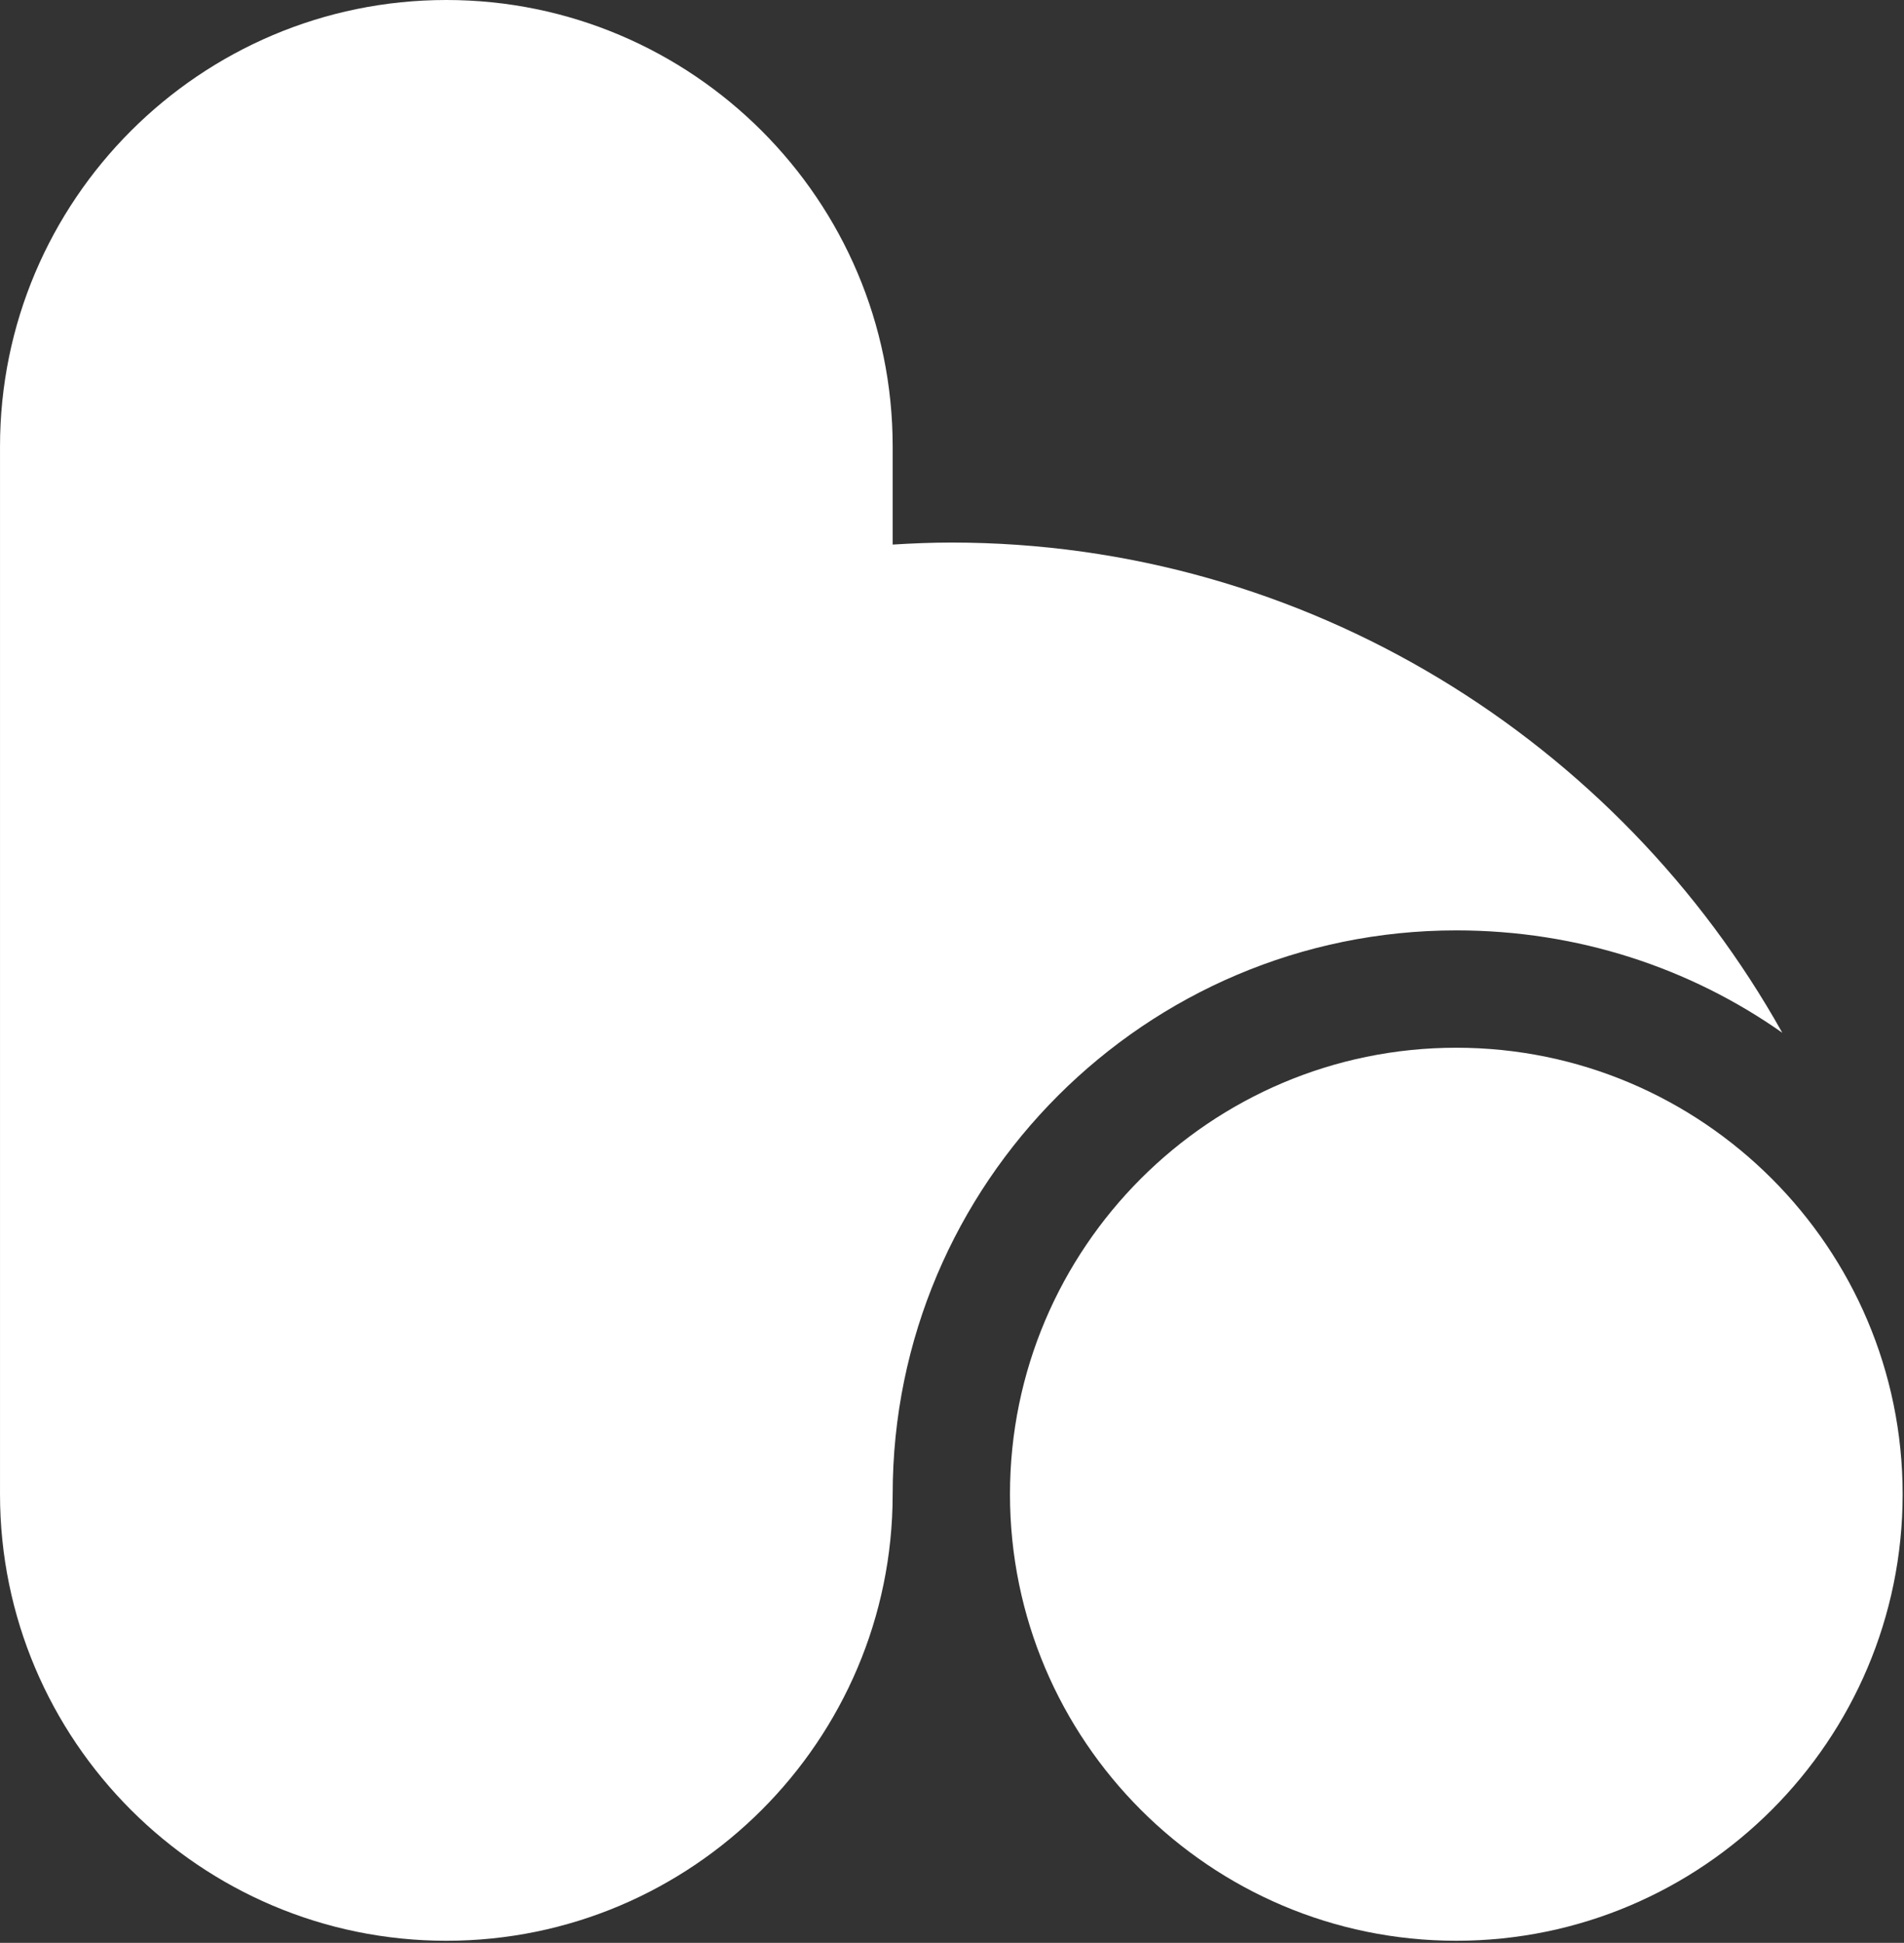 <svg width="502" height="512" viewBox="0 0 502 512" fill="none" xmlns="http://www.w3.org/2000/svg">
<rect x="0" y="0" width="502" height="512" fill="#333333" stroke="none"/>
<g clip-path="url(#clip0_15_50)">
<path d="M383.965 276.11C319.074 276.11 266.286 328.898 266.286 393.778C266.286 458.663 319.074 511.451 383.965 511.451C448.852 511.451 501.642 458.663 501.642 393.778C501.642 328.898 448.852 276.11 383.965 276.11Z" fill="white"/>
<path d="M383.962 245.186C416.082 245.186 445.705 255.127 469.908 272.163C426.873 195.254 344.509 142.98 250.824 142.98C245.628 142.98 240.481 143.194 235.359 143.511V117.668C235.359 52.788 182.572 0 117.682 0C52.791 0 0.004 52.788 0.004 117.668V392.885C0.004 393.089 0.003 393.348 0.003 393.78C0.003 458.665 52.793 511.453 117.68 511.453C182.548 511.453 235.324 458.698 235.357 393.843H235.359V393.778C235.359 311.843 302.023 245.186 383.962 245.186Z" fill="white"/>
</g>
<defs>
<clipPath id="clip0_15_50">
<rect width="502" height="512" fill="white"/>
</clipPath>
</defs>
</svg>
